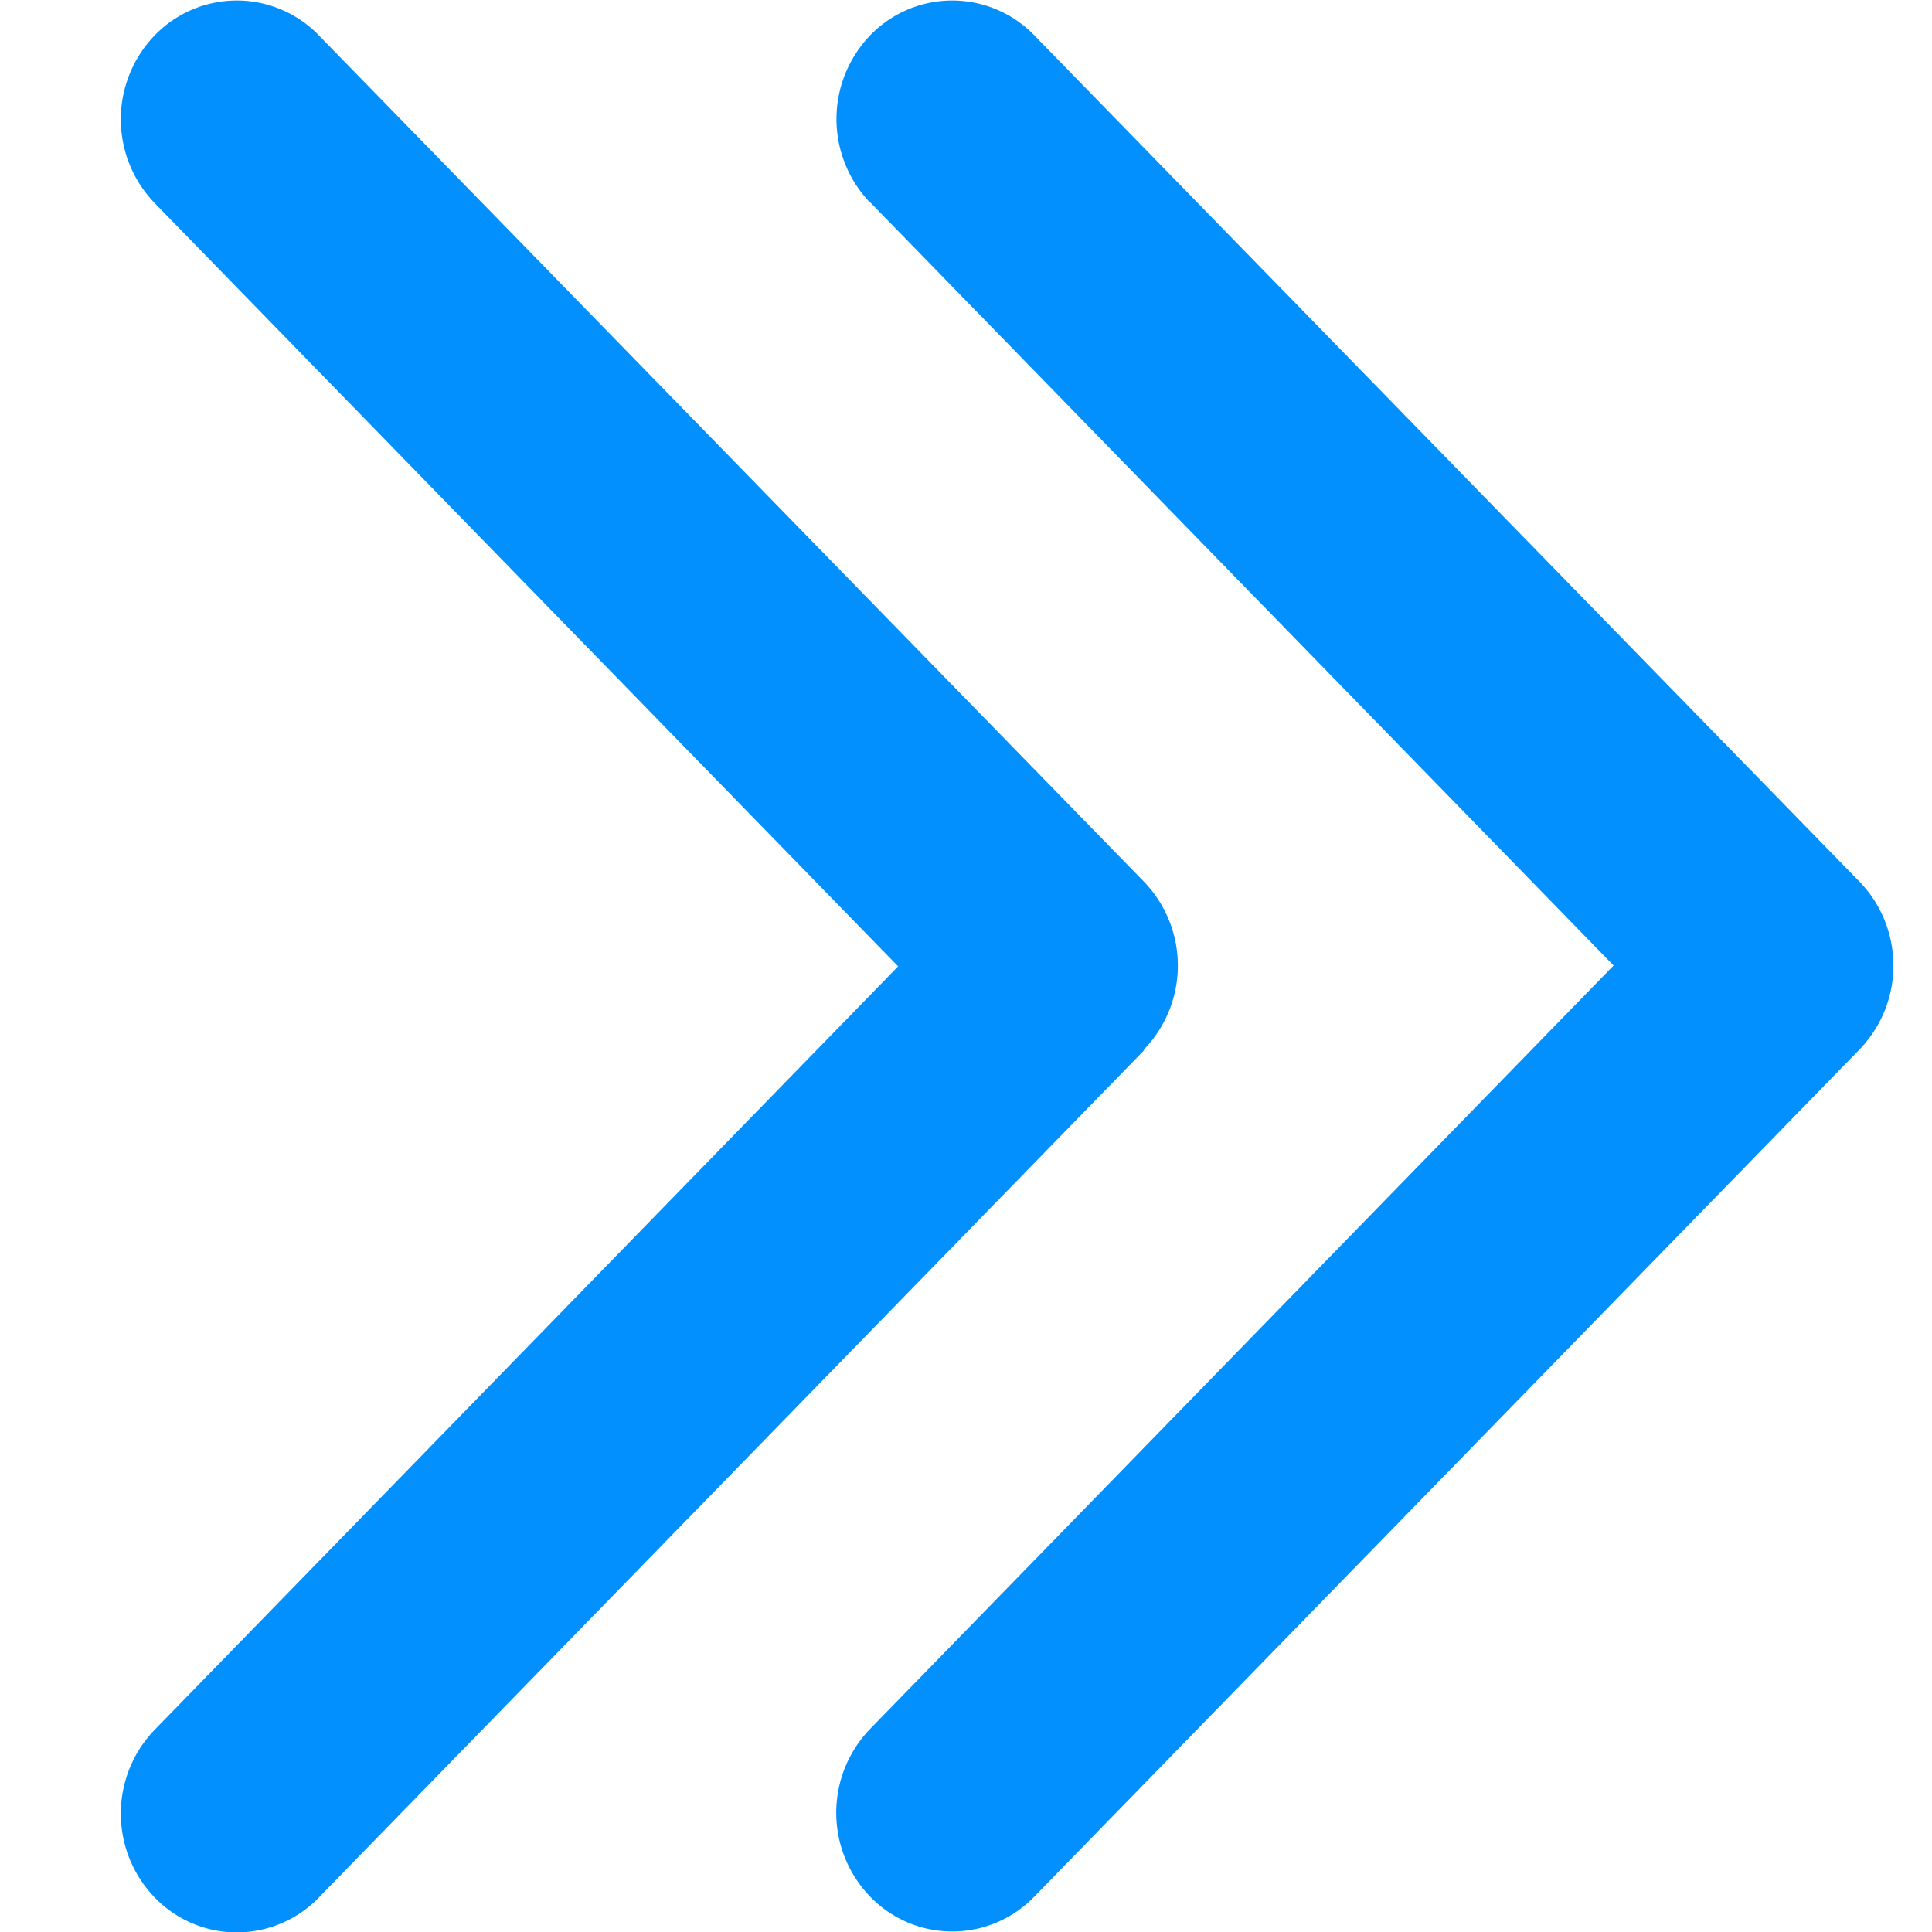 <svg xmlns="http://www.w3.org/2000/svg" xmlns:xlink="http://www.w3.org/1999/xlink" width="16" height="16" viewBox="0 0 16 16">
  <defs>
    <style>
      .cls-1 {
        fill: #efc4c4;
      }

      .cls-2 {
        clip-path: url(#clip-path);
      }

      .cls-3 {
        fill: #0290ff;
      }
    </style>
    <clipPath id="clip-path">
      <rect id="矩形_885" data-name="矩形 885" class="cls-1" width="16" height="16" transform="translate(-12903 -17946)"/>
    </clipPath>
  </defs>
  <g id="icon" class="cls-2" transform="translate(12903 17946)">
    <path id="路径_583" data-name="路径 583" class="cls-3" d="M102.045,69.7a1,1,0,0,0,0-1.391L95.212,61.3a.945.945,0,0,0-1.358,0,1,1,0,0,0,0,1.391l6.156,6.32-6.156,6.321a1,1,0,0,0,0,1.391.944.944,0,0,0,1.358,0l6.834-7.016Zm-2.266-7.016,6.156,6.32-6.156,6.321a1,1,0,0,0,0,1.391.945.945,0,0,0,1.358,0l6.834-7.016a1,1,0,0,0,0-1.391L101.137,61.3a.945.945,0,0,0-1.358,0A1,1,0,0,0,99.779,62.687Z" transform="translate(-12995.572 -18007.008)"/>
  </g>
</svg>
